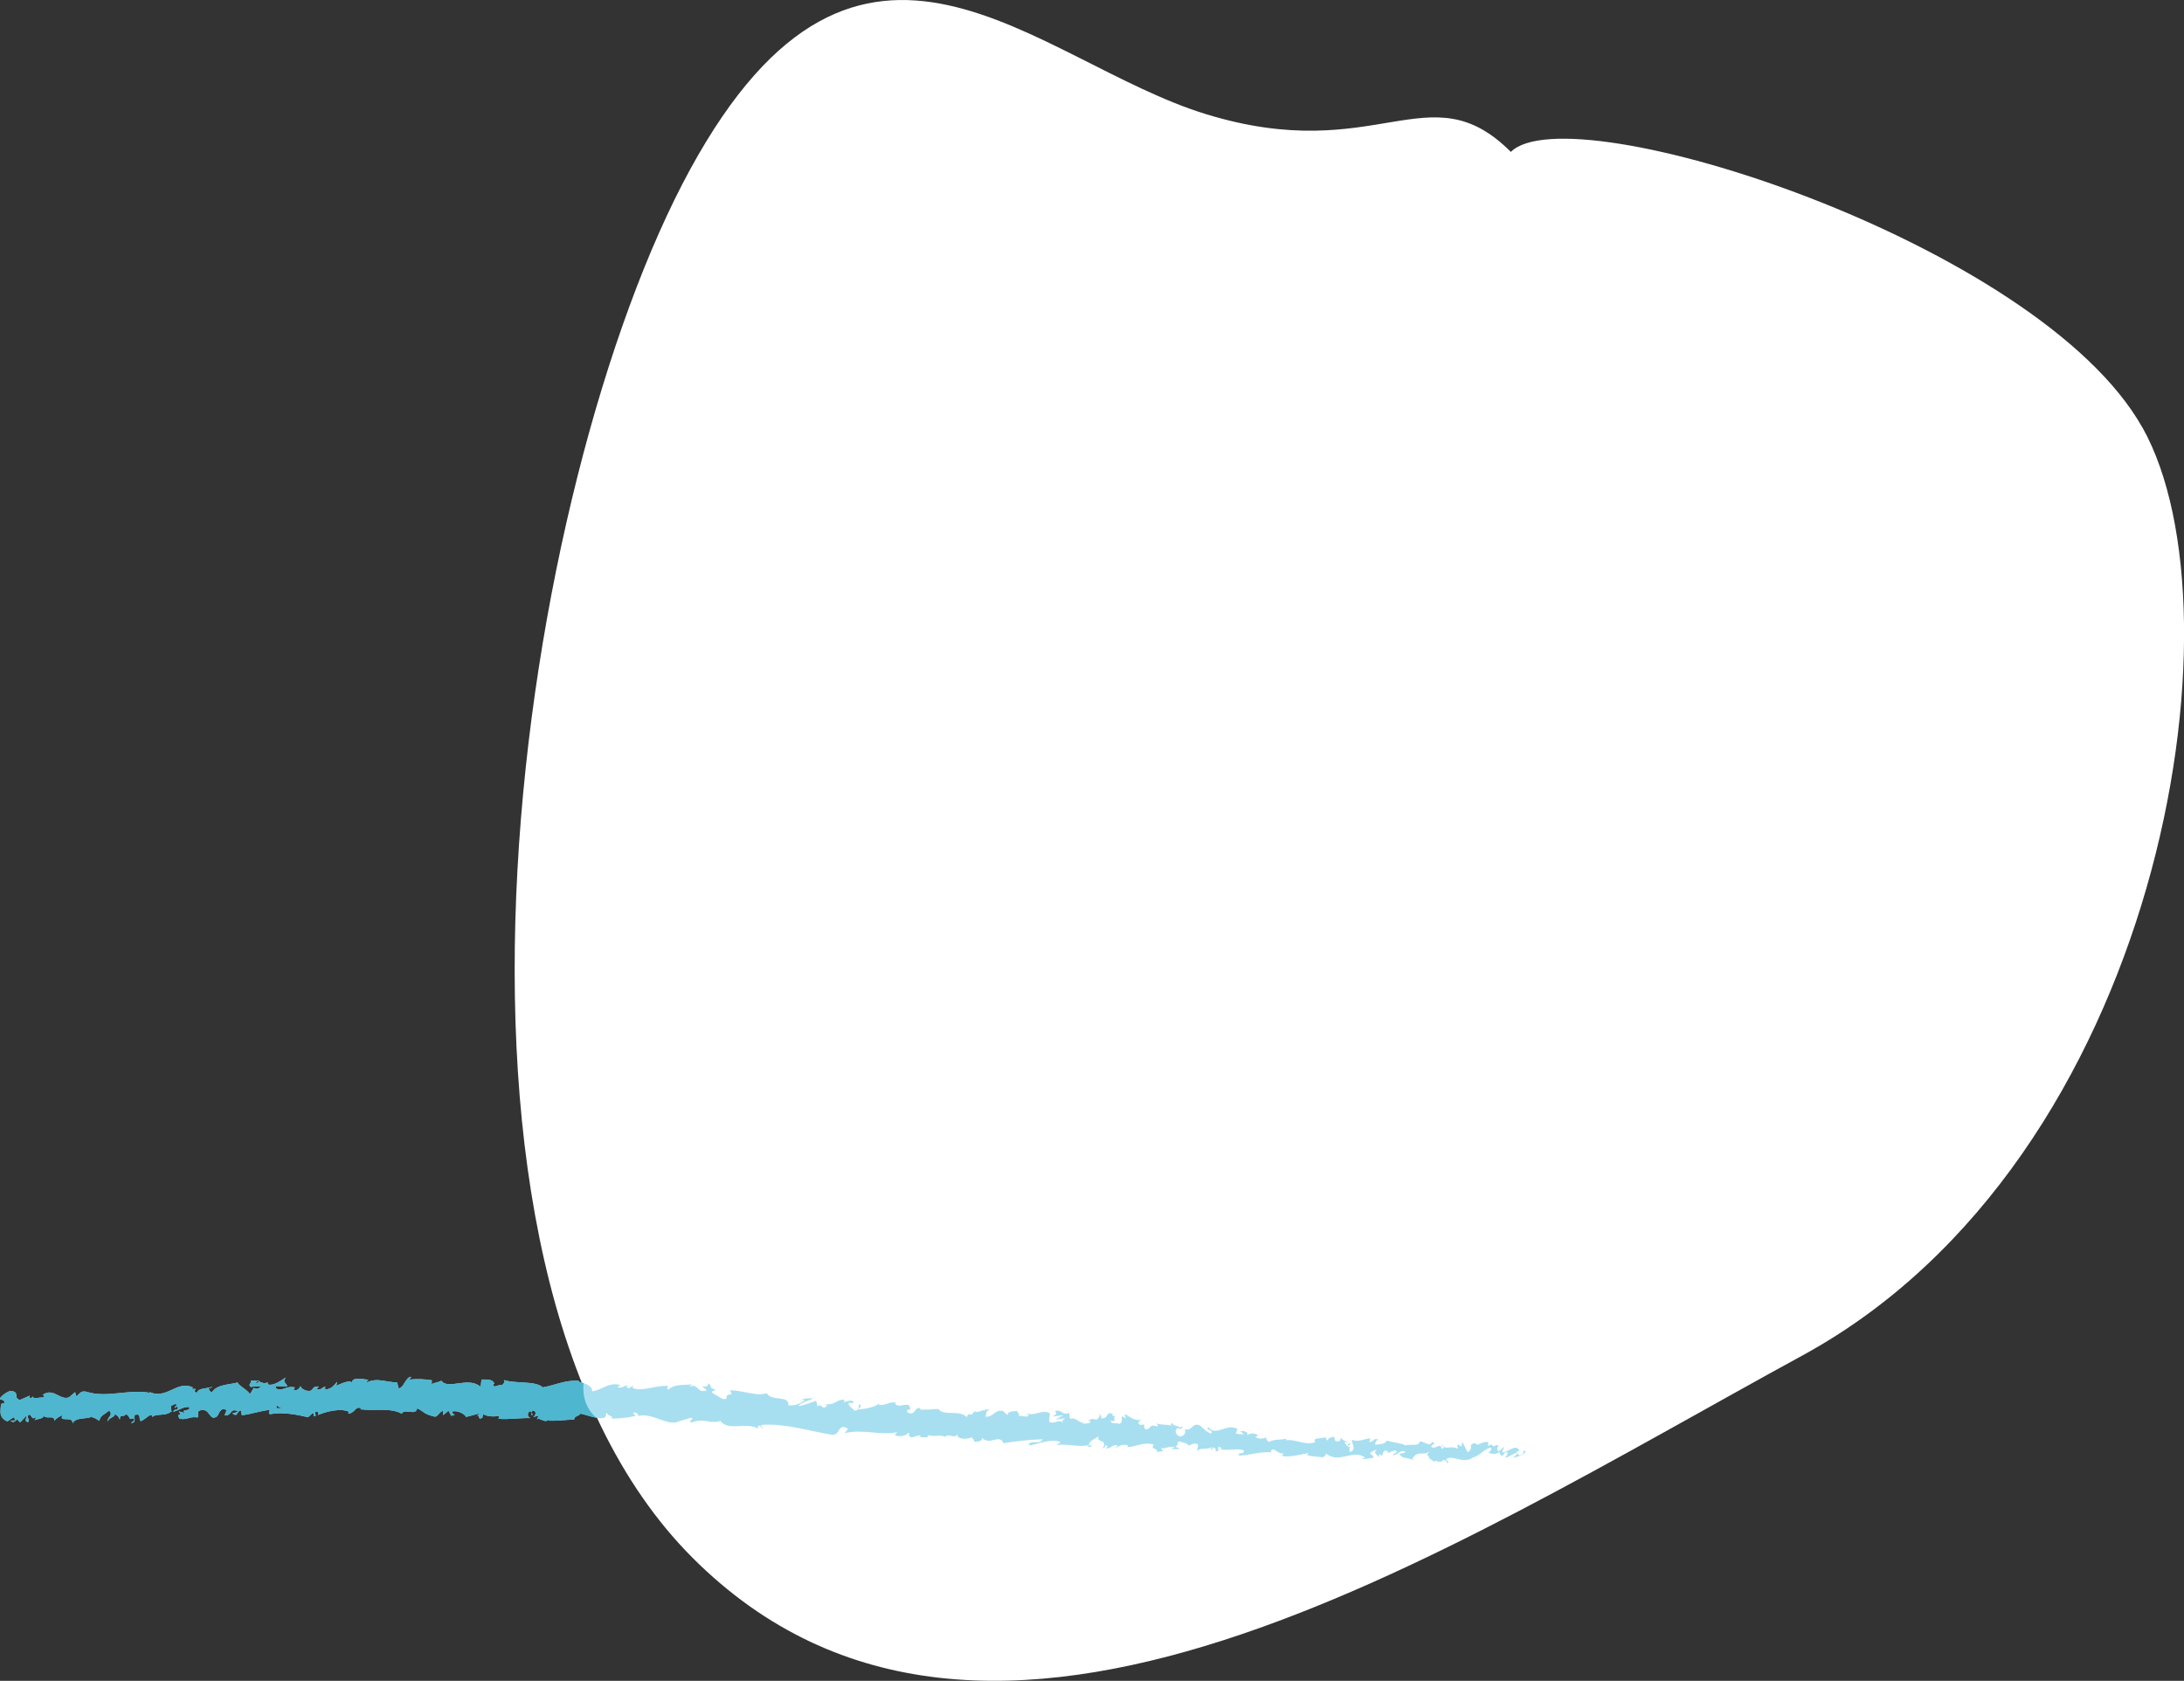 <?xml version="1.0" encoding="UTF-8"?><svg id="Layer_2" xmlns="http://www.w3.org/2000/svg" viewBox="0 0 470.48 362.05"><rect x="0" y="0" width="470.48" height="362.05" fill="#333333" stroke="none"/><defs><style>.cls-1{fill:#fff;}.cls-2{fill:#a7dff1;}.cls-3{fill:#4eb6ce;}</style></defs><g id="shapes"><path class="cls-1" d="m461.54,92.13c-22.46-40.03-123.3-72.19-136.07-59.41-17.63-17.63-28.79,3.15-65.6-8.11-36.81-11.26-74.48-55.31-111.16,11.81-36.68,67.13-62.8,235.85.5,299.14,63.29,63.29,161.57-1.33,239.08-43.6,77.52-42.26,95.72-159.81,73.26-199.84Z"/><path class="cls-2" d="m28.21,306.5c1.28,0,.57-1.1.83-1.74,1.52-.35.73.8,1.27,1.35.95-.32,1.66-1.35,2.37-1.33.06.18.2.24.04.48.99-.91,3-.12,4.16-1.25.09.1.14.19.16.27-.2-.55-.25-1.11-.22-1.52.58-.03,1.05-.73,1.29,0-.35-.01-.38.28-.54.51l.6-.33c.57,1.03-.82.38-.8,1.15,1.17-.37,2.52-1.27,3.43-.98.21,1.01-2.1.38-.88,1.26l-1.4-.36c1.1,1.58-.85-.09.17,1.6,1.84.25,2.04-.56,3.88-.3.4-.57-.15-.84.25-1.41,2.59-1.06,2.1,2.53,3.98,1.14.48-.69.65-1.98,2.03-1.32l-.45,1.16c1.78.08.99-1.67,2.86-.93-.32.46-1.39.41-1.12.54,1.22.89.84-.67,1.77-.68l.21,1.02c1.89-.19,3.96-.94,6.06-1.15-.11.3-.47.63.02.93,2.64-.53,5.64.07,8.19.65l.97-.88c.23,0,.42.4.18.57.99.33.05-.56.52-.91.57-.06.75.5.39.77,1.75-.75,4.99-1.62,6.84-.68l-.36.26c1.44.35,1.62-1.81,2.96-.99l-.26.16c3.12.37,6.58-.39,8.95.95.46-1.27,3.09.58,3.3-1.18,1.78.89,1.26,1.19,3.77,1.81.67.09,1.01-1.09,1.84-1.26v.93l1.15-.95.59,1.11.78-.23c-.31-.06-.65-.42-.6-.69,1.22-.4,2.95.69,2.98,1.16l2.88-.74c-.07.37-.55.49-.94.72,1.55-.92.26.98,1.68.13-.18-.21.11-.55.15-.74.69.57,2.29.6,3.47.39l-.24.63c2.13.21,4.5-.21,6.89-.15-.85-.32-.63-1.42.07-1.51l.26.98c.47-.59-.72-.38.22-1.1.89.13.57,1.12.05,1.43l1.09-.32c.06.29-.2.44-.28.81.46-.6,1.85,1.02,2.52-.02l.05.29c2.39.07,3.48-.23,5.43-.22.06-.84.82-.63,1.42-1.3,1.42.31,2.99,1.02,4.72,1,1.22-.38.38-.7.94-1.19.06.77,1.79.75.88,1.27,2.07-.06,2.65-.06,5.29-.58-.27-.33-.59-.47-.41-.73.48-.11,1.07.36.99.73l-.13.07c2.98-1.04,6.69,2.48,9.09.99l-.13.07,2.46-.73c1.11.18-.69.55.11,1.06,2.67-1.16,4.12.37,6.31-.39,1.56,2.33,5.92.12,8.1,1.69l-.1-.54c.61-.49.69.34,1.11.49-.04-.42-.61-.51-.23-.78,4.96-.4,10.12,1.32,15.13,2.12,1.83.25,1.22-2.69,3.46-1.28l-.72.95c3.8-.98,7.61.55,11.32-.22-.23.21-.26.51-.62.48.72.77,2.84.23,2.9-.36.56.11.09.54.42.86.74.48,2-.79,2.36-.04.06.12-.23.22-.38.26.53-.31,2.34.27,1.91-.6,1.34.5,2.64-.17,3.7.4.78-.87,2.31.62,2.63-.67-.2,1.35,2.31,1.27,3.23.7-.32.39.72.48.33,1.02.99.05,1.91-.12,1.79-.83,1.69,1.77,3.76-1,4.61,1.15,2.99-.49,5.75-.75,8.41-.84-.21,1.34-2.93-.11-2.93,1.31,2.55-.34,4.09-1.38,6.54-.84.63.24-.41.55-.65.77,2.55-.34,4.83.54,7.11,0-.02.12-.27.24-.5.33.44,0,1,.28,1.01-.33l-.44.13c-.62-.95,1.9-1.71,2.02-2.17-.89,1.69,2.16.63.79,2.75.3-.09.69-.35.65-.77.42.16.53.41.06.84,1.6-.2,1.1-.9,2.52-.77-.03.3-.33.39-.5.72.77-.52,1.54-1.03,2.73-.69-.09.17.03.42-.33.38,2.08.08,3.65-1.25,5.88-.51-.77,1.23.74.49.77,1.61l1.25-.24-.45-.58c1.07.1,2.08-.64,2.97-.2l-.83.4,2.02-.06-1.1-.51c1.13-.49,0-1.42,1.39-1-.3.09,1.07.1,1.58.8.56-.31,1.13-.64,1.9-.31.18.37-.26,1.22-.14,1.47.59-.9,2.53-.08,3.26-1.03-.24.22-.29.8-.23.93l.49-.73c.48.28.54.4.43.86,1.48.24-.38-1.45,1.35-.71-.14.05-.08.17-.38.26,1.76.45,3.47-.25,5.08.23.41,1.16-1.45.19-.96,1.17,2.38-.06,4.97-1.03,7.23-.65l-.42-.15c.4-1.57,1.66.87,2.85.19-.29.1-.42.86-.33.69,1.55.33,3.22-.21,5.61-.62l-.31.4c.91.4,2.42.31,3.41.54.31-.4.88-.31.56-.91,2.99,2.47,5.9-1.07,8.57.96-.33,0-.79.34-.53.34l2.33-.32c-.17-.7-.3-.42-.77-.97.3-.4.96-.72,1.54-.71-1.05.45,0,1.11.43,1.51-.07-.21.09-.45.05-.66,1.19,1.25.22-1.39,1.87-.54l-.09.36c.62-.18,1.2-.65,1.86-.54.27.81-.66.37-.71,1.03.94-.03,1.86-1.5,2.71-.69-.4.22-.97.21-1.37.43.92.95,1.03.72,1.72.87l-.07-.02,1.59.42-.41-.25c1.18-2.1,2.4-.39,3.97-1.77-1.53,1.3-.25.75-.36,1.66.41.25,1.03.53.85.79.74-.74,1.26.58,2.31-.51.05.29.8,0,.65.75.97-.25-.24-.5-.16-.87,1.48-1.03,3.57,1.13,5.69-.29,1.85-.6,2.15-1.64,3.85-2.19.6.44-.43,1.09-.43,1.09.96.39,1.66.28,2.53-.1-.17.26.03.47.31.79.71-.11.42-1.08,1.38-.7-.14.33-.32.86-.65,1.21.83-.31,1.63-.88,2.48-1.21.26.49-.48.81-.77,1.16.96-.29,2.5-.63,2.75-1.45l-.64-.25c.35-.06.23.68-.03.84-.8.69-1.22-.2-1.29-.49l.61-.23c-.73-1.66-2.46.43-3.71.37l.46-1.27-1.22,1.09c-.29-.31-.5-1,.1-1.21-.91-.58-.77.48-1.56-.18-.09-.1-.05-.16.02-.22l-.85.41c.16-.27-.18-.87.36-.72-1.58-.65-2.47,1.05-3.09.12l.13-.08c-2.14.47-.18.92-1.77,2.03l-1.15-2.23-.19.92c-.22-.03-.67-.09-.59-.45-.81.65.15.4-.32,1-1.09-.81-2.95.46-3.22-.99-.38.71,1.03.51-.1,1.02-.35-1.57-1.32.28-2.31-.44.29-.81,1.22-.39.24-1.11-.58,1.37-1.91-.29-2.73-.02-.04,1.09-1.79.47-3.18.83.09-.36-2.6-.63-3.89-1.04l.04-.18c-.26,1.1-1.59.87-2.56,1.09.05-.66.23-.92.76-1.21h-.91c-.22.34-.51.53-1.1.64l.25-.82c-1.21.01-2.46.9-4,.31-.11.77,1.18,2.17-.48,2.64-.05-.42-.09-1.13.35-1.29-.14.05-.51.33-.79.15l.68-.68c-.7-.33-.39.57-.95.49.03-.59-.41-.43-.31-.9.15-.05.49.26.71.03-.64-.12-1.4-.5-1.64-.95.04.34-.03.8-.5.86-1.21,0-.39-.73-1.08-1.05-.31.4-1.06-.06-1.12.82-.35-.02-.4-.43-.53-.68-.64.36-2.93,0-2.26.96l.16.07s-.07.02-.1.03c-2.09.8-4.24-.68-6.3-.42l.02-.3c-1.23.27-2.72.06-3.62.65-.36-.02-.82-.59-.64-.93-.94.17-1.07.49-2.38-.08.97-.46-.29-.48.98-.32-1.19-.33-1.43-.82-2.78-.1.49-.73-.85-1.01-1.44-.82l.81.6c-.65.07-1.21-.03-1.78-.13l.37-.98c-2.38-1.36-4.59,1.75-6.33-.4-.7.65,1.31.59.66,1.36-1.13-.22-2.21-1.73-2.56-1.76-1.51-.66-1.56,1.35-3.16.85.18.37.31,1.33-.94,1.57-1.13-.22-1.28-1.6-.54-1.83.27,0,.4.11.38.23.38-.1.87-.22.45-.64l-.17.34c-.54-.41-2.1-.49-1.69-1.04-.88.27-.41.55.21.79-1.42-.63-2.28-.19-3.75-.66.22.22.41.65.17.63-2.17-.62-1.02.59-2.53.63-.8-.61.41-1.27-1.13-.94-.89-.44-.12-.96.27-1.22-1.42.57-2.52-.66-3.29-.85l.74-.23c-.44.14-.8.1-1.16.07l.35.74c-.41-.16-.77-.19-.74-.49-.47.43.24,1.21-.68,1.77-.53-.41-1.75.24-1.87-.72,1.75.47-.12-.96,1.4-.99-.3.09-.65.05-1.07-.11-.05-.11.08-.19.2-.23-1.63-.98-.87,1-2.63.83.27-.51-.32-1.04-.62-.95.71.07.26.91-.42,1.27-1.09-.51-1.25.2-1.84.11l.66.25c-.27.51-.83.39-1.63.49-.03-.42.74-.22.47-.43-.95.86-1.89-1.13-3.16-.61-.53-.41.03-1-.44-1.29-1.42.57-1.42-.85-2.9-.41.35.75.44.58-.63,1.19l2.4-.3-1.6.91c.71.07,1.54-.32,1.96-.16-.77.52-.68.35-.39.97-.88-1.15-1.98.46-3.05-.36l.18-1.76c-1.63-.93-3.09.65-5.25.02l.68.37c-.35.68-1.37-.02-2.1.21.12-.58-.31-.84-.59-1.23,0,.44-1.61-.17-1.91.99l-.92-.86c-1.75-.46-2.17,1.52-3.86,1.18.57-.6-.18-1.08,1-1.45-.57-.05-1.07-.2-1.12.21-.3-.4-1.65.67-2.13.07-.26.24-.39.85-1.03.76-.06-.12.03-.29.03-.29-.03.29-1.03.32-.53,1.02-1.61-1.98-4.92-.24-6.33-1.94-1.26.1-2.78.18-3.91.14.09-.17.02-.29.23-.22-1.52-.66-1.08,1.63-2.81.9-.84-1.02.98-.45.44-.85-.11-1.96-2.16.12-3.28-1.1l.3-.09c-.87-.72-2.28.58-3.76.34,0,0,.08-.17.03-.29-1.09.92-3.04,1.12-4.49,1.3.5-.73.68-.36.46-1.15-.65.07.11,1.25-1.19,1.39-.39-.44-1.3-.86-1.37-1.69l1.22.03c-.55-1.11-1.57-.06-2.2-.28l.11-.46c-1.87.04-1.97,1.21-3.96,1.01l.19.37c-1.16,1.1-.88-.71-2.02.09l-.26-1.2c-.74.24-2.59.99-3.89,1.13.78-.83,2.32-1.19,3.28-1.65-.71-.05-2.43-.06-2.84.5.29-.1.67-.36.95-.17-.93.87-2.11,1.27-3.53,1.17.38-2.28-3.68-.77-4.62-2.61-2.56.72-4.98-.64-7.92-.63.96,1.83-.86,0-.77,1.85-.69.09-.95.04-1-.08l-2.02-1.19c-.47-.56.67-.38.62-.79-1.49-.21-.59-.8-1.56-1.34.17.66-.56.92-1.41.63l1.16.9c-2.14.88-1.74-1.62-3.89-.75l.69-.55c-1.1.29-4-.19-5.12,1.25-.18-.22-.42-.73.07-.84-2.58-.32-5.82,1.35-7.8.37l.21-.44c-.49.11-.87.81-1.46.34.04-.18.21-.44,0-.47-.26.15-1.31.74-1.94.45l.56-.48c-2.51-.68-3.92,1.11-6.04,1.35.05-1.32-1.93-1.81-2.91-2.05l.04-.19c-2.94-.24-5.03.93-7.76,1.4-1.66-1.47-5.71-.72-8.41-1.59.41.25-.09,1.03-.57,1.15-.63-.28-1.78.88-1.66-.33l.23.03c-.46-1.2-1.78-.9-2.8-.95l-.19,1.58c-2.64-2.34-7.02.75-8.46-1.33-.65.39-1.45.37-2.09.76l.04-.85c-1.79-.23-2.68-.34-4.9-.15l.49-.59c-1.25-.06-1.59,2.44-2.74,2.48l-.34-1.27c-2.18,0-4.38-1.12-6.53.02.04-.19.1-.55.45-.6-1.02-.03-3.97-.85-3.59.89-.03-1.13-2.25-.11-3.42.39l.18-.84c-.99,1.07-1.02,1.36-2.4,1.66-.33-.11-.29-.67.15-.46-1.1-.44-.85.79-2.18.35l.49-.53c-1.13-.06-1.03.22-1.65.85-.71.33-2.13-.2-2.31-.95-.15.46-.76,1.08-1.42.87-.09-.28.15-.46.27-.55-1.89-.55-2.79,1-4.09.19-.03-.28-.12-.41-.22-.5,1.49,0,2.7.04,2.59.1,0-.77-1.22-.89-.26-1.97-.97.59-2.61,1.87-3.79,1.52-.06-.07-.11-.15-.16-.27l.12-.09c-.27-.07-.52,0-.74.13-.38-.12-.62-.21-.98-.22-.15-.64-1.39-.33-1.99-.36.06.84-.73.72.02,1.4-.1-.06.11-.1.51-.14.09-.03.2-.04.26-.09-.01.02-.03.05-.04.07.39-.03.91-.05,1.5-.07-.47.43-.96.8-1.63.34-.3.54-.64,1.11-.82,1.37-.84-1.17-2.44-1.78-2.67-2.5-1.83.5-4.33.39-5.46,1.99-.52.21-.61-.44-.81-.69.3-.16.66-.15.82-.38-1.04.42-3.09.21-3.32,1.32-1.33-.48.72-1.03-1.09-.82l.24-.34c-3.6-1.71-5.72,2.96-9.72.78.28.13.42.19.48.38-4.53-.9-9.24,1.19-13.72-.25-1.27-.28-1.39.43-2.14.99l-.3-.9-1.28,1.09c-1.84.82-3.31-2.1-5.62-.56l.33.6c-.85-.08-2.67.47-2.56-.24-.08.11-.25.65-.6.34l-.05-.47-2.05.9c-1.63-.28.17-1.89-2.19-1.89-.87.22-2.44,1.48-2.09,1.78.35,0,.92.26.96.73l-.79.28c-.08,1.4-.63,2.86,1.37,3.75l1.33-.91.47.66-1.15.09c.68.61,1.07.03,1.52-.38.12.36.33.6.6.72l1.29-1.39c.18.54-.56,1.11.36,1.37.6-.64-.65-1.2.37-1.65.68.61.51,1.13,1.26.56.12.36-.03.59-.33.76.67-.46,1.8-.26,2.12-1.01.71.76,2.3-.3,2.28,1.03.2-.32,1.16-1.09,1.79-1.17-1.09,1.62,2.35.02,2.11,1.72.8-1.45,3.04-.73,4.52-1.57-.08.12-.24.35-.37.28.85.09,1.11.51,1.66.76.07-1.18,1.38-1.49,2.07-2.24,1.07,1.1-.59,1.4-.23,2.48-.08-.95,1.77-1.01,1.4-1.79.81.68.69.32,1.13,1.28.1-1.47.73-.28,1.36-1.19,1.17.7.33,1.37,1.58.89.61.44-.49.98-.49.98l-.03.05Zm29.94-3.11v.02c-.26.02-.48.04-.62.05.13-.01.31-.03.62-.07Zm2.52-.04c-.31-.03-.69-.03-1.09-.02-.09-.29,0-.59.26-.58-.14.2.46.36.84.6h-.01Zm-5.41-5.79c.4-.12.54.04.59.21-.19.02-.41.05-.7.11,0,.03-.03.07-.05.1.04-.16.08-.31.15-.42h0Z"/><path class="cls-3" d="m125.72,297.92c-.39-.13-.77-.23-1.07-.3l.04-.19c-2.94-.24-5.03.93-7.76,1.4-1.66-1.47-5.71-.72-8.41-1.59.41.25-.09,1.03-.57,1.15-.63-.28-1.78.88-1.66-.33l.23.03c-.46-1.2-1.78-.9-2.8-.95l-.19,1.58c-2.64-2.34-7.02.75-8.46-1.33-.65.39-1.45.37-2.09.76l.04-.85c-1.79-.23-2.68-.34-4.9-.15l.49-.59c-1.25-.06-1.59,2.44-2.74,2.48l-.34-1.27c-2.18,0-4.38-1.12-6.53.02.04-.19.1-.55.45-.6-1.02-.03-3.97-.85-3.59.89-.03-1.13-2.25-.11-3.42.39l.18-.84c-.99,1.07-1.02,1.36-2.4,1.66-.28-.09-.29-.51-.01-.5-.9-.24-.76.81-2.02.39l.49-.53c-1.13-.06-1.03.22-1.65.85-.71.33-2.13-.2-2.31-.95-.15.46-.76,1.08-1.42.87-.09-.28.15-.46.27-.55-1.89-.55-2.79,1-4.09.19-.03-.28-.12-.41-.22-.5,1.49,0,2.7.04,2.59.1,0-.77-1.22-.89-.26-1.97-.97.59-2.61,1.87-3.79,1.52-.06-.07-.11-.15-.16-.27l.12-.09c-.27-.07-.52,0-.74.13-.38-.12-.62-.21-.98-.22-.15-.64-1.39-.33-1.99-.36.06.84-.73.72.02,1.4-.1-.06.11-.1.51-.14.09-.03.2-.04.26-.09-.01.02-.03.05-.04.07.39-.03.91-.05,1.5-.07-.47.43-.96.8-1.63.34-.3.54-.64,1.11-.82,1.37-.84-1.17-2.44-1.78-2.67-2.5-1.83.5-4.33.39-5.46,1.99-.52.21-.61-.44-.81-.69.3-.16.66-.15.82-.38-1.04.42-3.09.21-3.32,1.32-1.33-.48.72-1.03-1.09-.82l.24-.34c-3.6-1.71-5.72,2.96-9.72.78.28.13.42.19.48.38-4.53-.9-9.24,1.19-13.72-.25-1.27-.28-1.39.43-2.14.99l-.3-.9-1.28,1.09c-1.84.82-3.31-2.1-5.62-.56l.33.6c-.85-.08-2.67.47-2.56-.24-.08.11-.25.65-.6.34l-.05-.47-2.05.9c-1.63-.28.17-1.89-2.19-1.89-.87.22-2.44,1.48-2.09,1.78.35,0,.92.26.96.73l-.79.28c-.08,1.4-.63,2.86,1.37,3.75l1.33-.91.47.66-1.15.09c.68.61,1.07.03,1.52-.38.12.36.33.6.6.72l1.29-1.39c.18.54-.56,1.11.36,1.37.6-.64-.65-1.2.37-1.65.68.61.51,1.13,1.26.56.12.36-.03.59-.33.76.67-.46,1.8-.26,2.12-1.01.71.76,2.3-.3,2.28,1.03.2-.32,1.16-1.09,1.79-1.17-1.09,1.62,2.35.02,2.11,1.72.8-1.45,3.04-.73,4.52-1.57-.08.12-.24.35-.37.28.85.09,1.11.51,1.66.76.07-1.18,1.38-1.49,2.07-2.24,1.07,1.1-.59,1.4-.23,2.48-.08-.95,1.77-1.01,1.4-1.79.81.68.69.32,1.13,1.28.1-1.47.73-.28,1.36-1.19,1.17.7.33,1.37,1.58.89.61.44-.49.98-.49.98l-.03.05c1.28,0,.57-1.1.83-1.74,1.52-.35.73.8,1.27,1.35.95-.32,1.66-1.35,2.37-1.33.06.18.2.24.04.48.99-.91,3-.12,4.16-1.25.09.1.14.19.16.27-.2-.55-.25-1.11-.22-1.52.58-.03,1.05-.73,1.29,0-.35,0-.38.28-.54.51l.6-.33c.57,1.03-.82.38-.8,1.15,1.17-.37,2.52-1.27,3.43-.98.21,1.01-2.1.38-.88,1.26l-1.4-.36c1.1,1.58-.85-.09.17,1.6,1.84.25,2.04-.56,3.88-.3.4-.57-.15-.84.25-1.41,2.59-1.06,2.1,2.53,3.98,1.14.48-.69.65-1.98,2.03-1.32l-.45,1.16c1.78.08.99-1.67,2.86-.93-.32.46-1.39.41-1.12.54,1.22.89.84-.67,1.77-.68l.21,1.02c1.89-.19,3.96-.94,6.06-1.15-.11.3-.47.63.02.93,2.64-.53,5.64.07,8.19.65l.97-.88c.23,0,.42.4.18.57.99.33.05-.56.52-.91.57-.06.75.5.39.77,1.75-.75,4.99-1.62,6.84-.68l-.36.26c1.44.35,1.62-1.81,2.96-.99l-.26.16c3.12.37,6.58-.39,8.95.95.46-1.27,3.09.58,3.3-1.18,1.78.89,1.26,1.19,3.77,1.81.67.09,1.01-1.09,1.84-1.26v.93l1.15-.95.59,1.11.78-.23c-.31-.06-.65-.42-.6-.69,1.22-.4,2.95.69,2.98,1.16l2.88-.74c-.05.27-.33.41-.63.56,1.05-.47.06,1.08,1.37.29-.18-.21.11-.55.15-.74.69.57,2.29.6,3.47.39l-.24.63c2.13.21,4.5-.21,6.89-.15-.85-.32-.63-1.42.07-1.51l.26.98c.47-.59-.72-.38.22-1.1.89.13.57,1.12.05,1.43l1.09-.32c.06.29-.2.44-.28.81.46-.6,1.85,1.02,2.52-.02l.05.29c2.39.07,3.48-.23,5.43-.22.06-.84.82-.63,1.42-1.3,1.03.23,2.14.66,3.34.87-2.21-1.91-3.02-4.75-2.71-7.44Zm-70.57-.04s-.03.07-.05.1c.04-.16.08-.31.15-.42h.01c.4-.12.54.04.59.21-.19.02-.41.05-.7.11Zm5.52,5.47c-.31-.03-.69-.03-1.09-.02-.09-.29,0-.59.26-.58-.14.2.46.36.84.6h-.01Z"/><path class="cls-3" d="m58.15,303.39v.02c-.26.02-.48.04-.62.05.13-.01.31-.03.62-.07Z"/></g></svg>